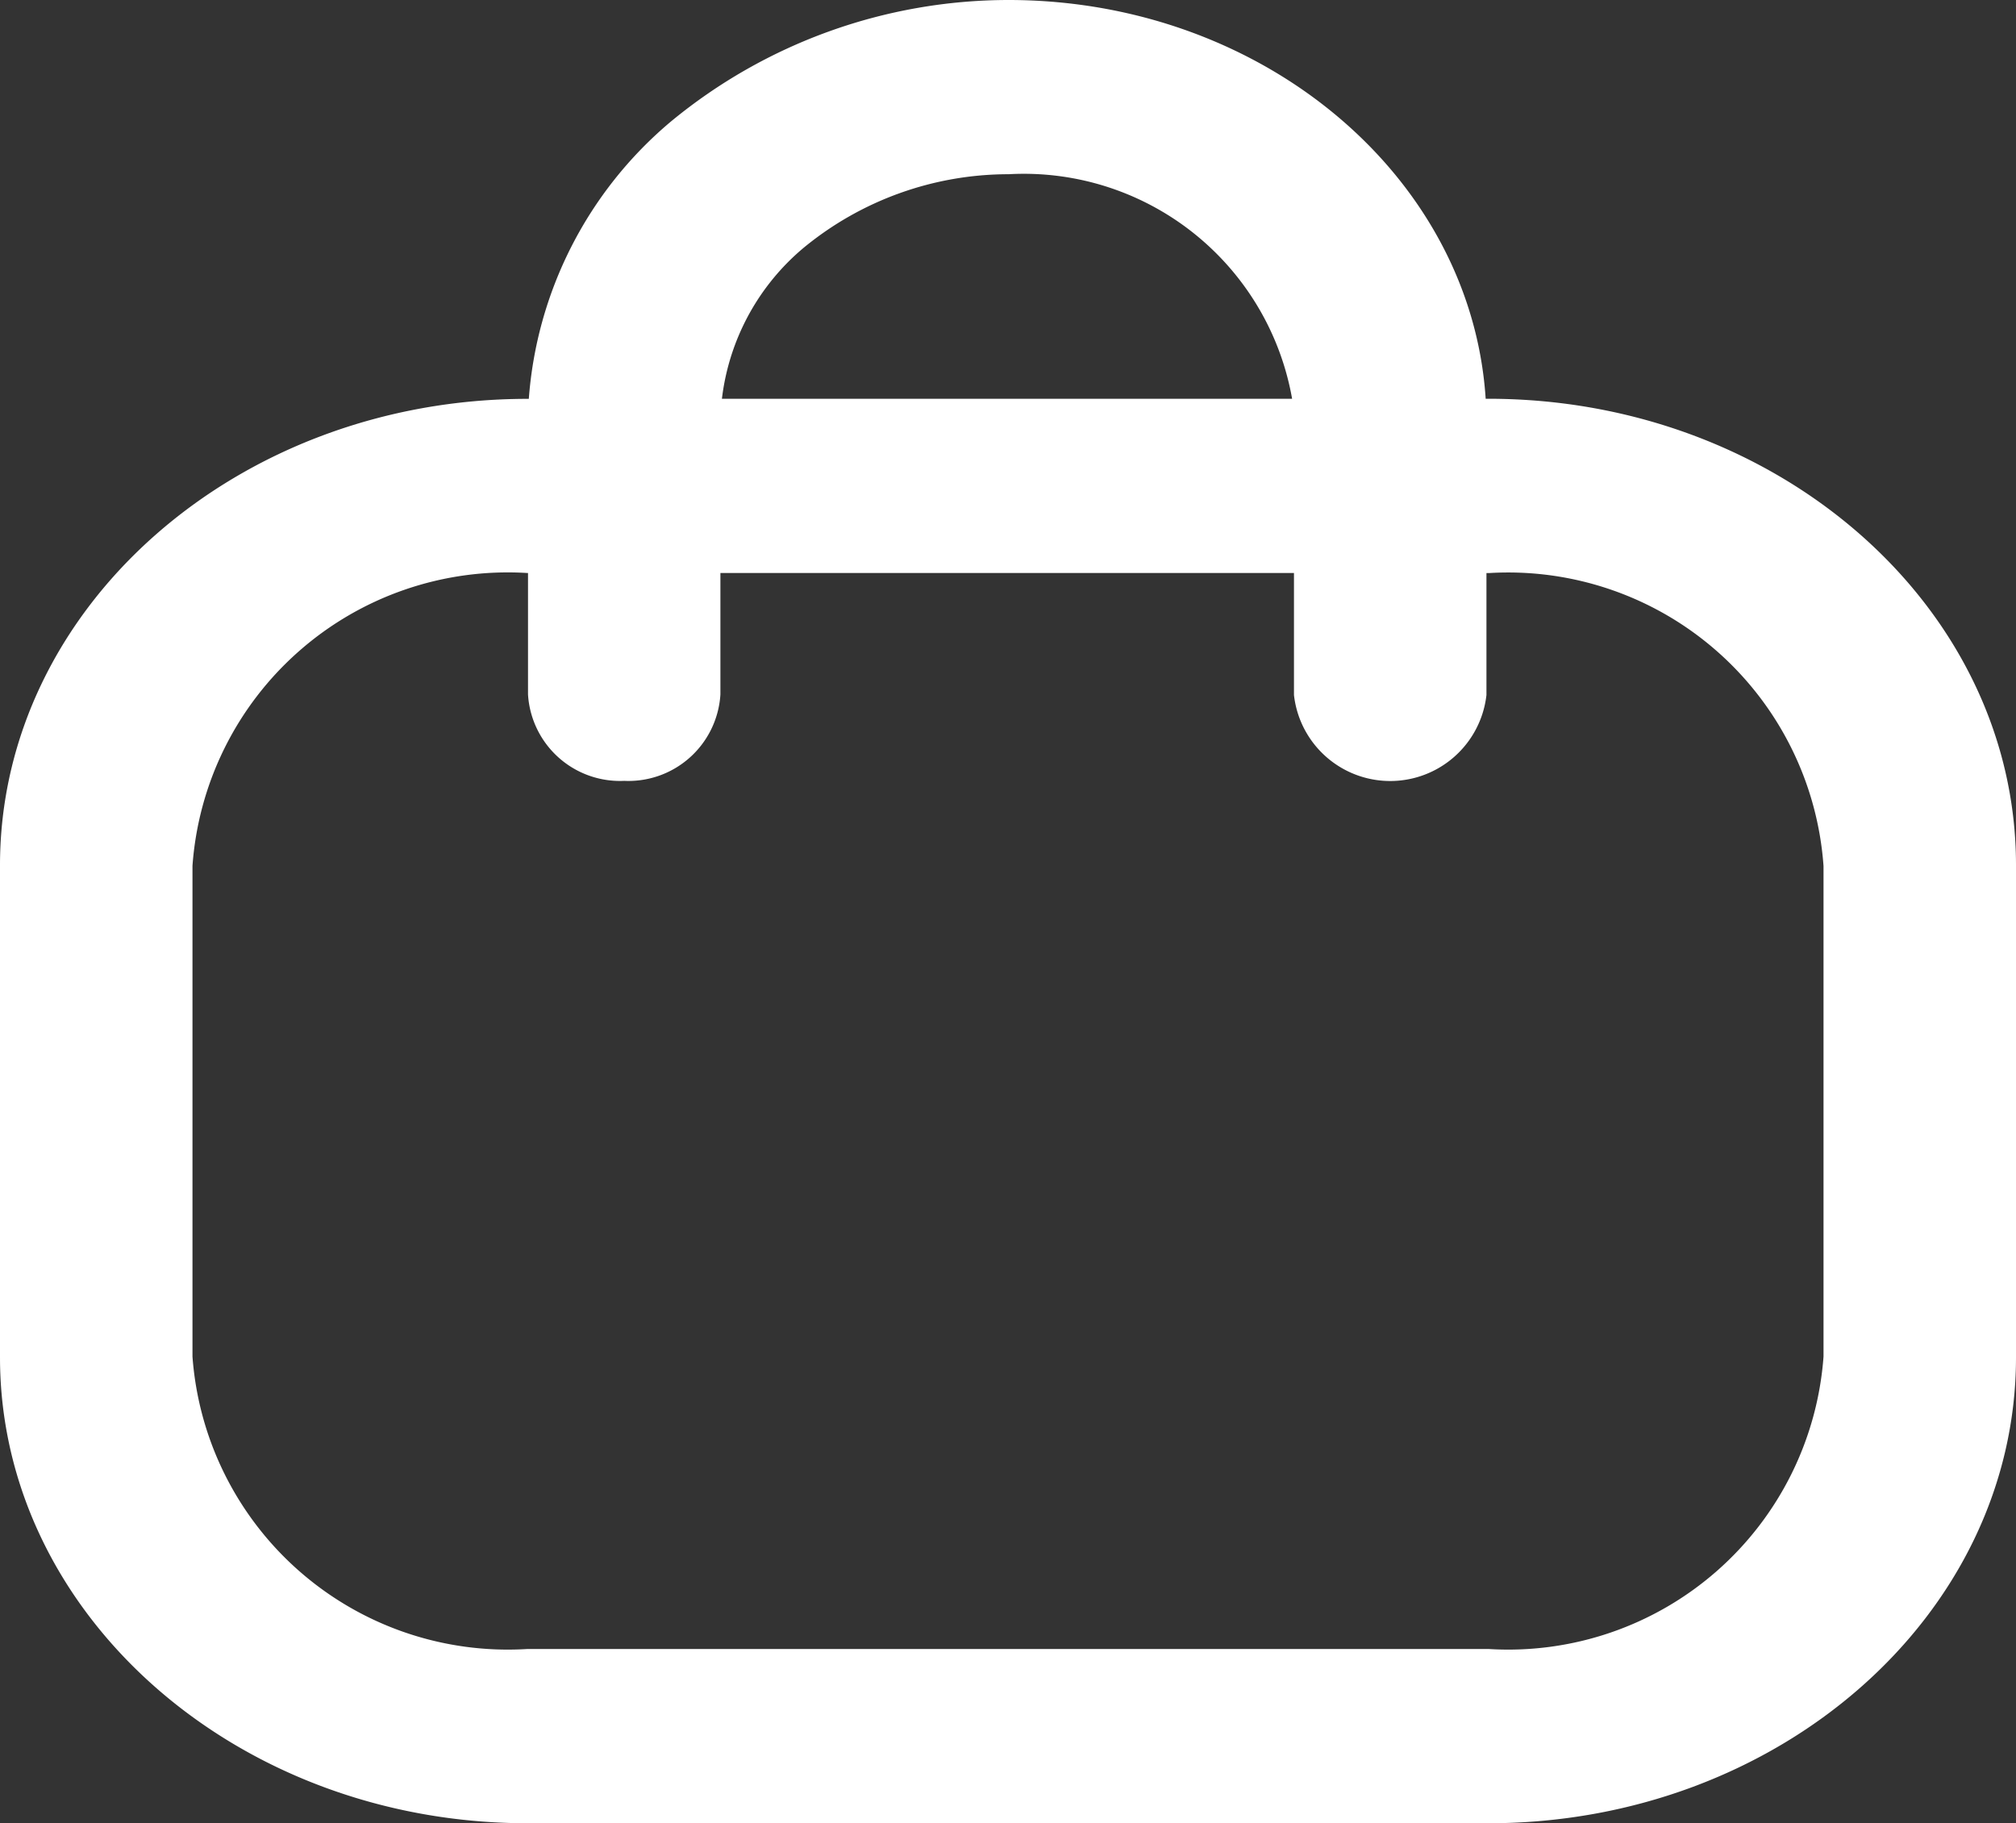 <svg xmlns="http://www.w3.org/2000/svg" width="24.875" height="22.5" viewBox="0 0 24.875 22.5">
  <rect x="0" y="0" width="24.875" height="22.5" fill="#333333" stroke="none"/>
  <path id="icon_14" d="M13.193,1c3.093,0,5.615,2.2,5.648,4.921h.274c3.452,0,6.26,2.47,6.26,5.505V17.5c0,3.035-2.808,5.5-6.26,5.5H7.26C3.809,23,1,20.531,1,17.5V11.428C1,8.392,3.809,5.922,7.26,5.922h.255l.008-.214A4.693,4.693,0,0,1,9.188,2.442,6.3,6.3,0,0,1,13.193,1Zm5.922,6.572h-.274v1.74a.945.945,0,0,1-1.875,0V7.571H9.389v1.74a.887.887,0,0,1-.937.825.887.887,0,0,1-.937-.825V7.571H7.26a4.151,4.151,0,0,0-4.385,3.855V17.5A4.151,4.151,0,0,0,7.26,21.35H19.115A4.151,4.151,0,0,0,23.5,17.5V11.428A4.151,4.151,0,0,0,19.115,7.572ZM13.189,2.65a4.227,4.227,0,0,0-2.681.964A3.12,3.12,0,0,0,9.389,5.921h7.574l0-.14A3.611,3.611,0,0,0,13.189,2.65Z" transform="translate(-0.75 -0.75)" fill="#fff" stroke="#fff" stroke-width="0.5" fill-rule="evenodd"/>
</svg>
